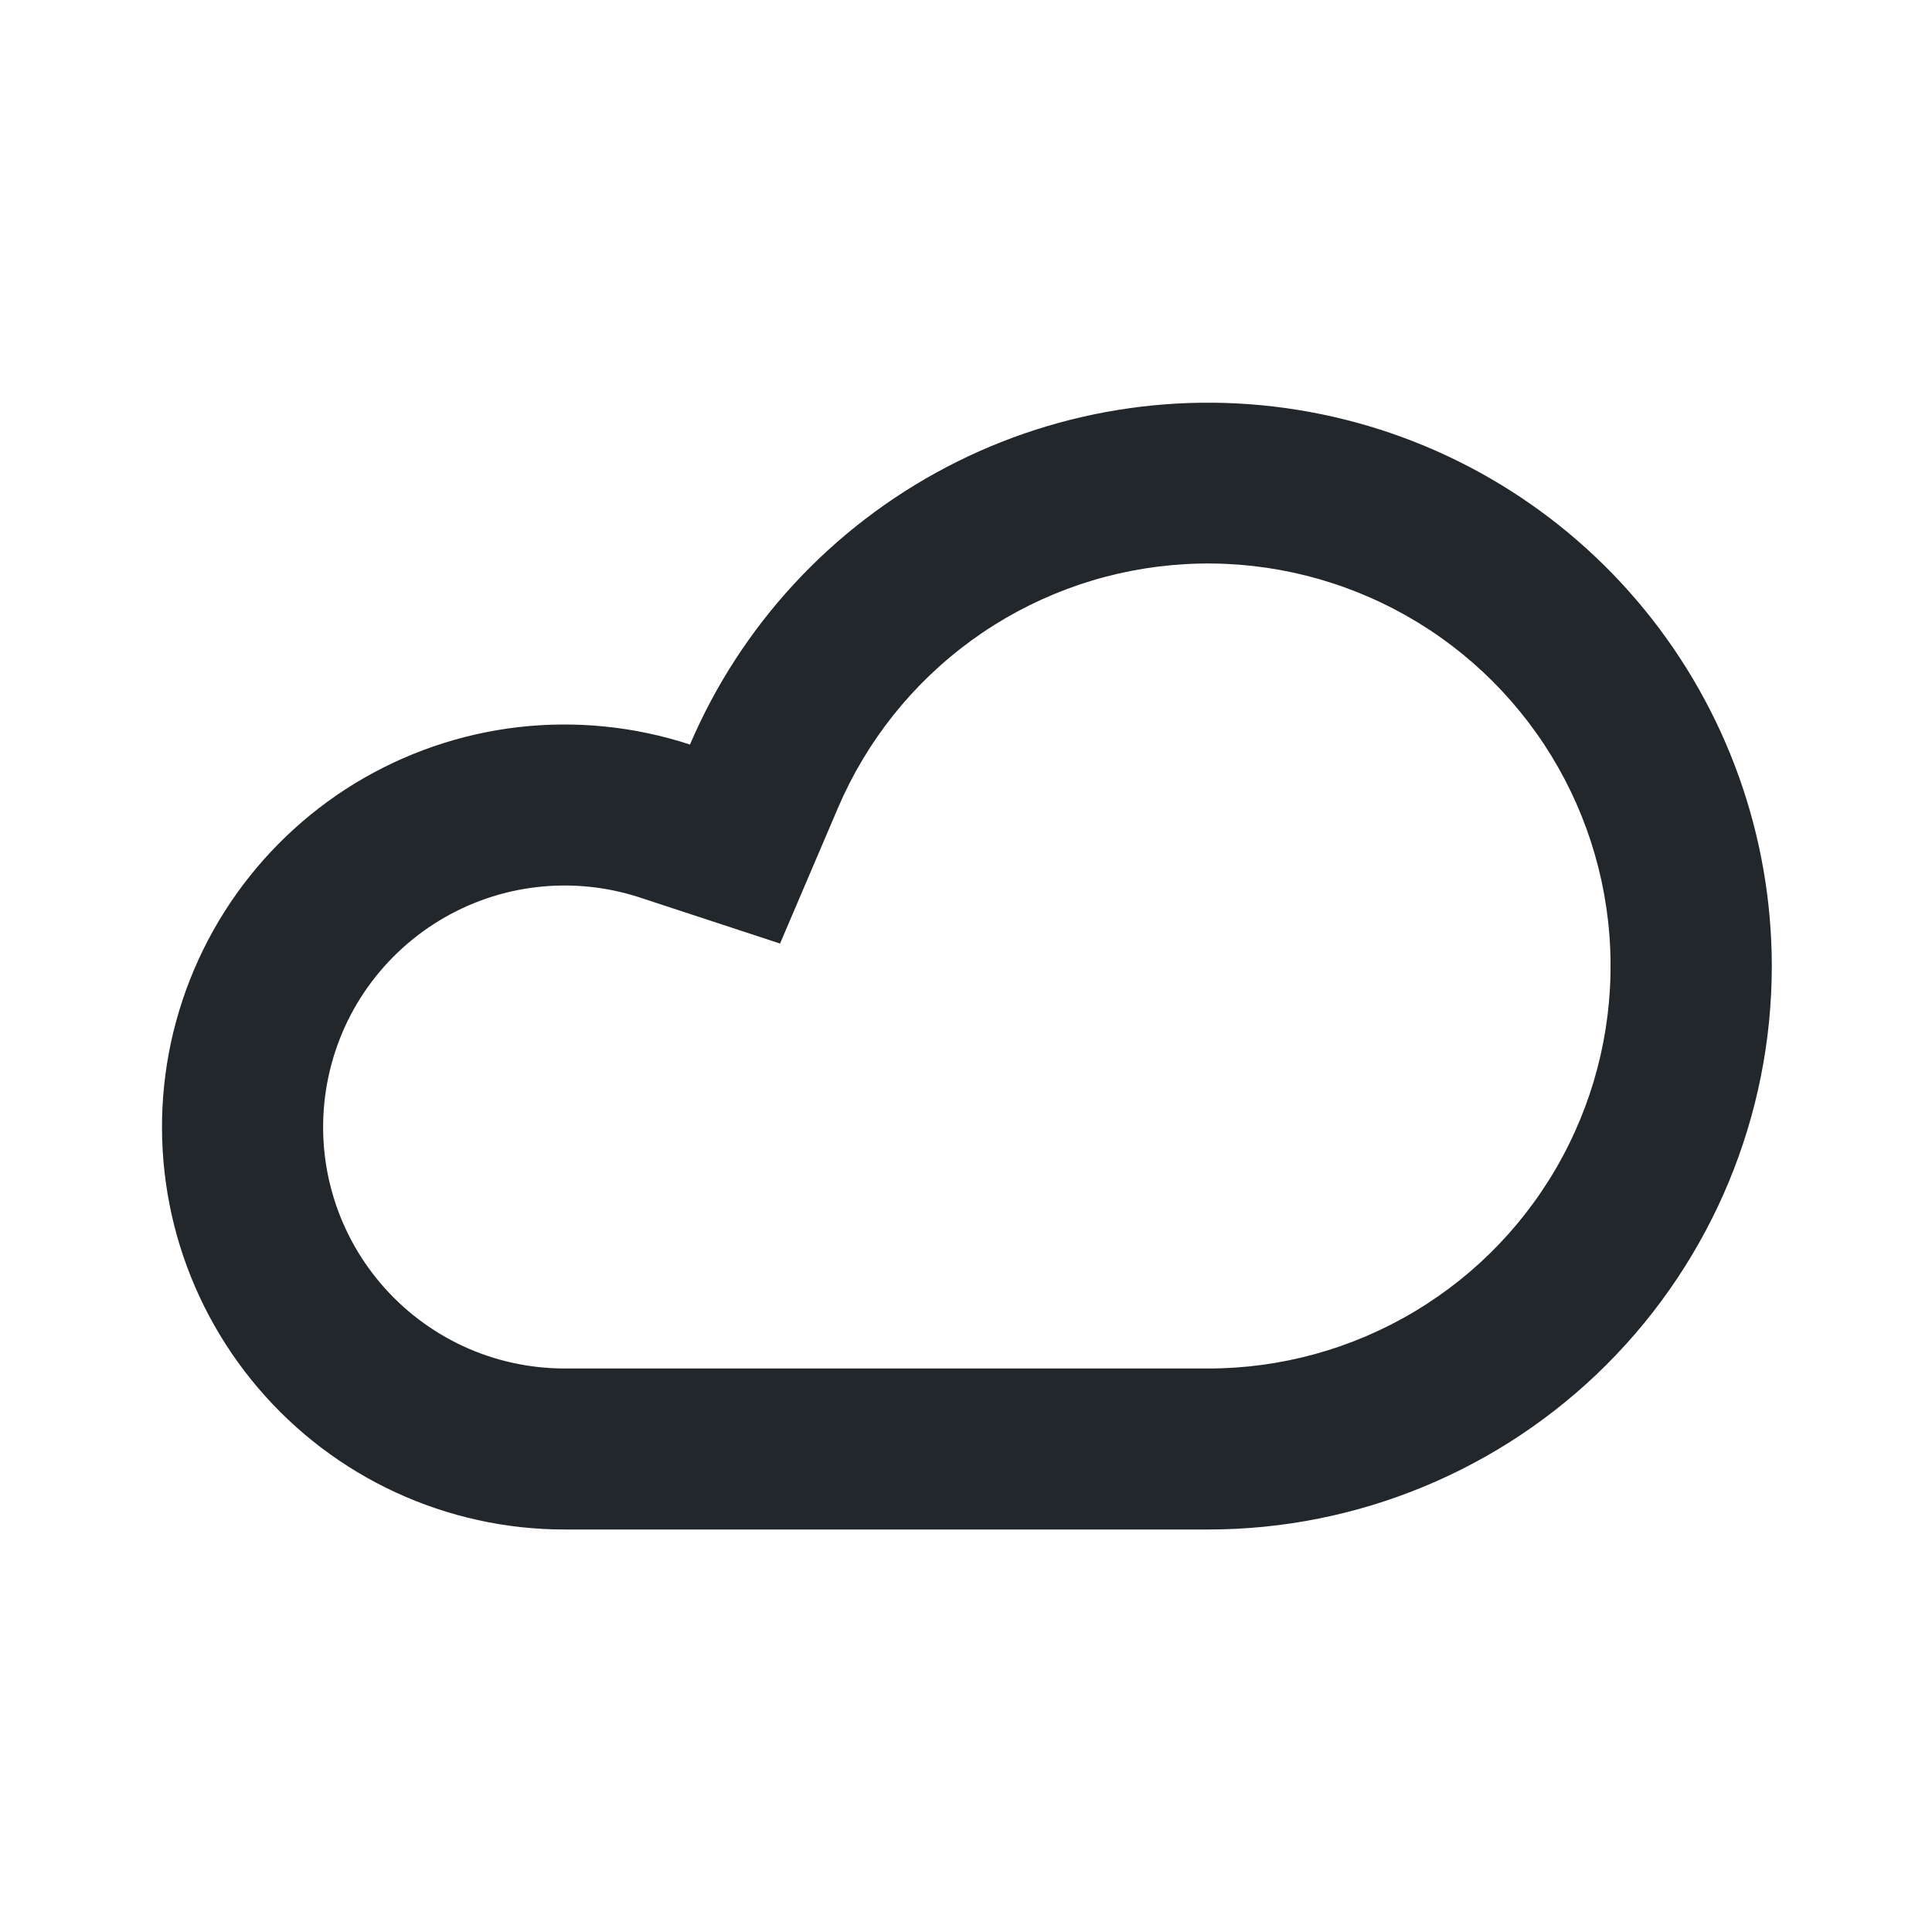 <svg width="24" height="24" viewBox="0 0 24 24" fill="none" xmlns="http://www.w3.org/2000/svg">
<path d="M7.01 19C6.287 19 5.572 18.842 4.915 18.539C4.259 18.236 3.676 17.794 3.207 17.243C2.738 16.693 2.394 16.047 2.198 15.351C2.003 14.654 1.961 13.924 2.075 13.21C2.19 12.495 2.458 11.815 2.861 11.214C3.264 10.614 3.792 10.108 4.409 9.731C5.027 9.355 5.719 9.116 6.437 9.033C7.156 8.95 7.884 9.024 8.571 9.249C9.205 7.767 10.332 6.549 11.761 5.801C13.189 5.053 14.832 4.821 16.412 5.145C17.992 5.468 19.411 6.327 20.431 7.576C21.451 8.825 22.009 10.387 22.01 12C22.01 13.857 21.272 15.637 19.959 16.95C18.647 18.262 16.866 19 15.01 19H7.01ZM7.01 17H15.01C15.913 17 16.799 16.755 17.574 16.291C18.349 15.828 18.984 15.163 19.411 14.368C19.839 13.572 20.043 12.676 20.002 11.774C19.962 10.872 19.677 9.998 19.18 9.245C18.682 8.491 17.99 7.886 17.176 7.495C16.362 7.103 15.458 6.939 14.559 7.02C13.659 7.101 12.799 7.424 12.068 7.955C11.338 8.486 10.765 9.205 10.41 10.035L9.69 11.721L7.948 11.149C7.536 11.014 7.099 10.97 6.668 11.02C6.237 11.07 5.822 11.213 5.452 11.439C5.082 11.665 4.765 11.968 4.523 12.328C4.281 12.688 4.121 13.097 4.052 13.525C3.983 13.954 4.008 14.392 4.125 14.809C4.242 15.227 4.448 15.614 4.73 15.945C5.011 16.275 5.36 16.54 5.754 16.723C6.148 16.905 6.576 16.999 7.01 17Z" fill="#21272A"/>
</svg>
